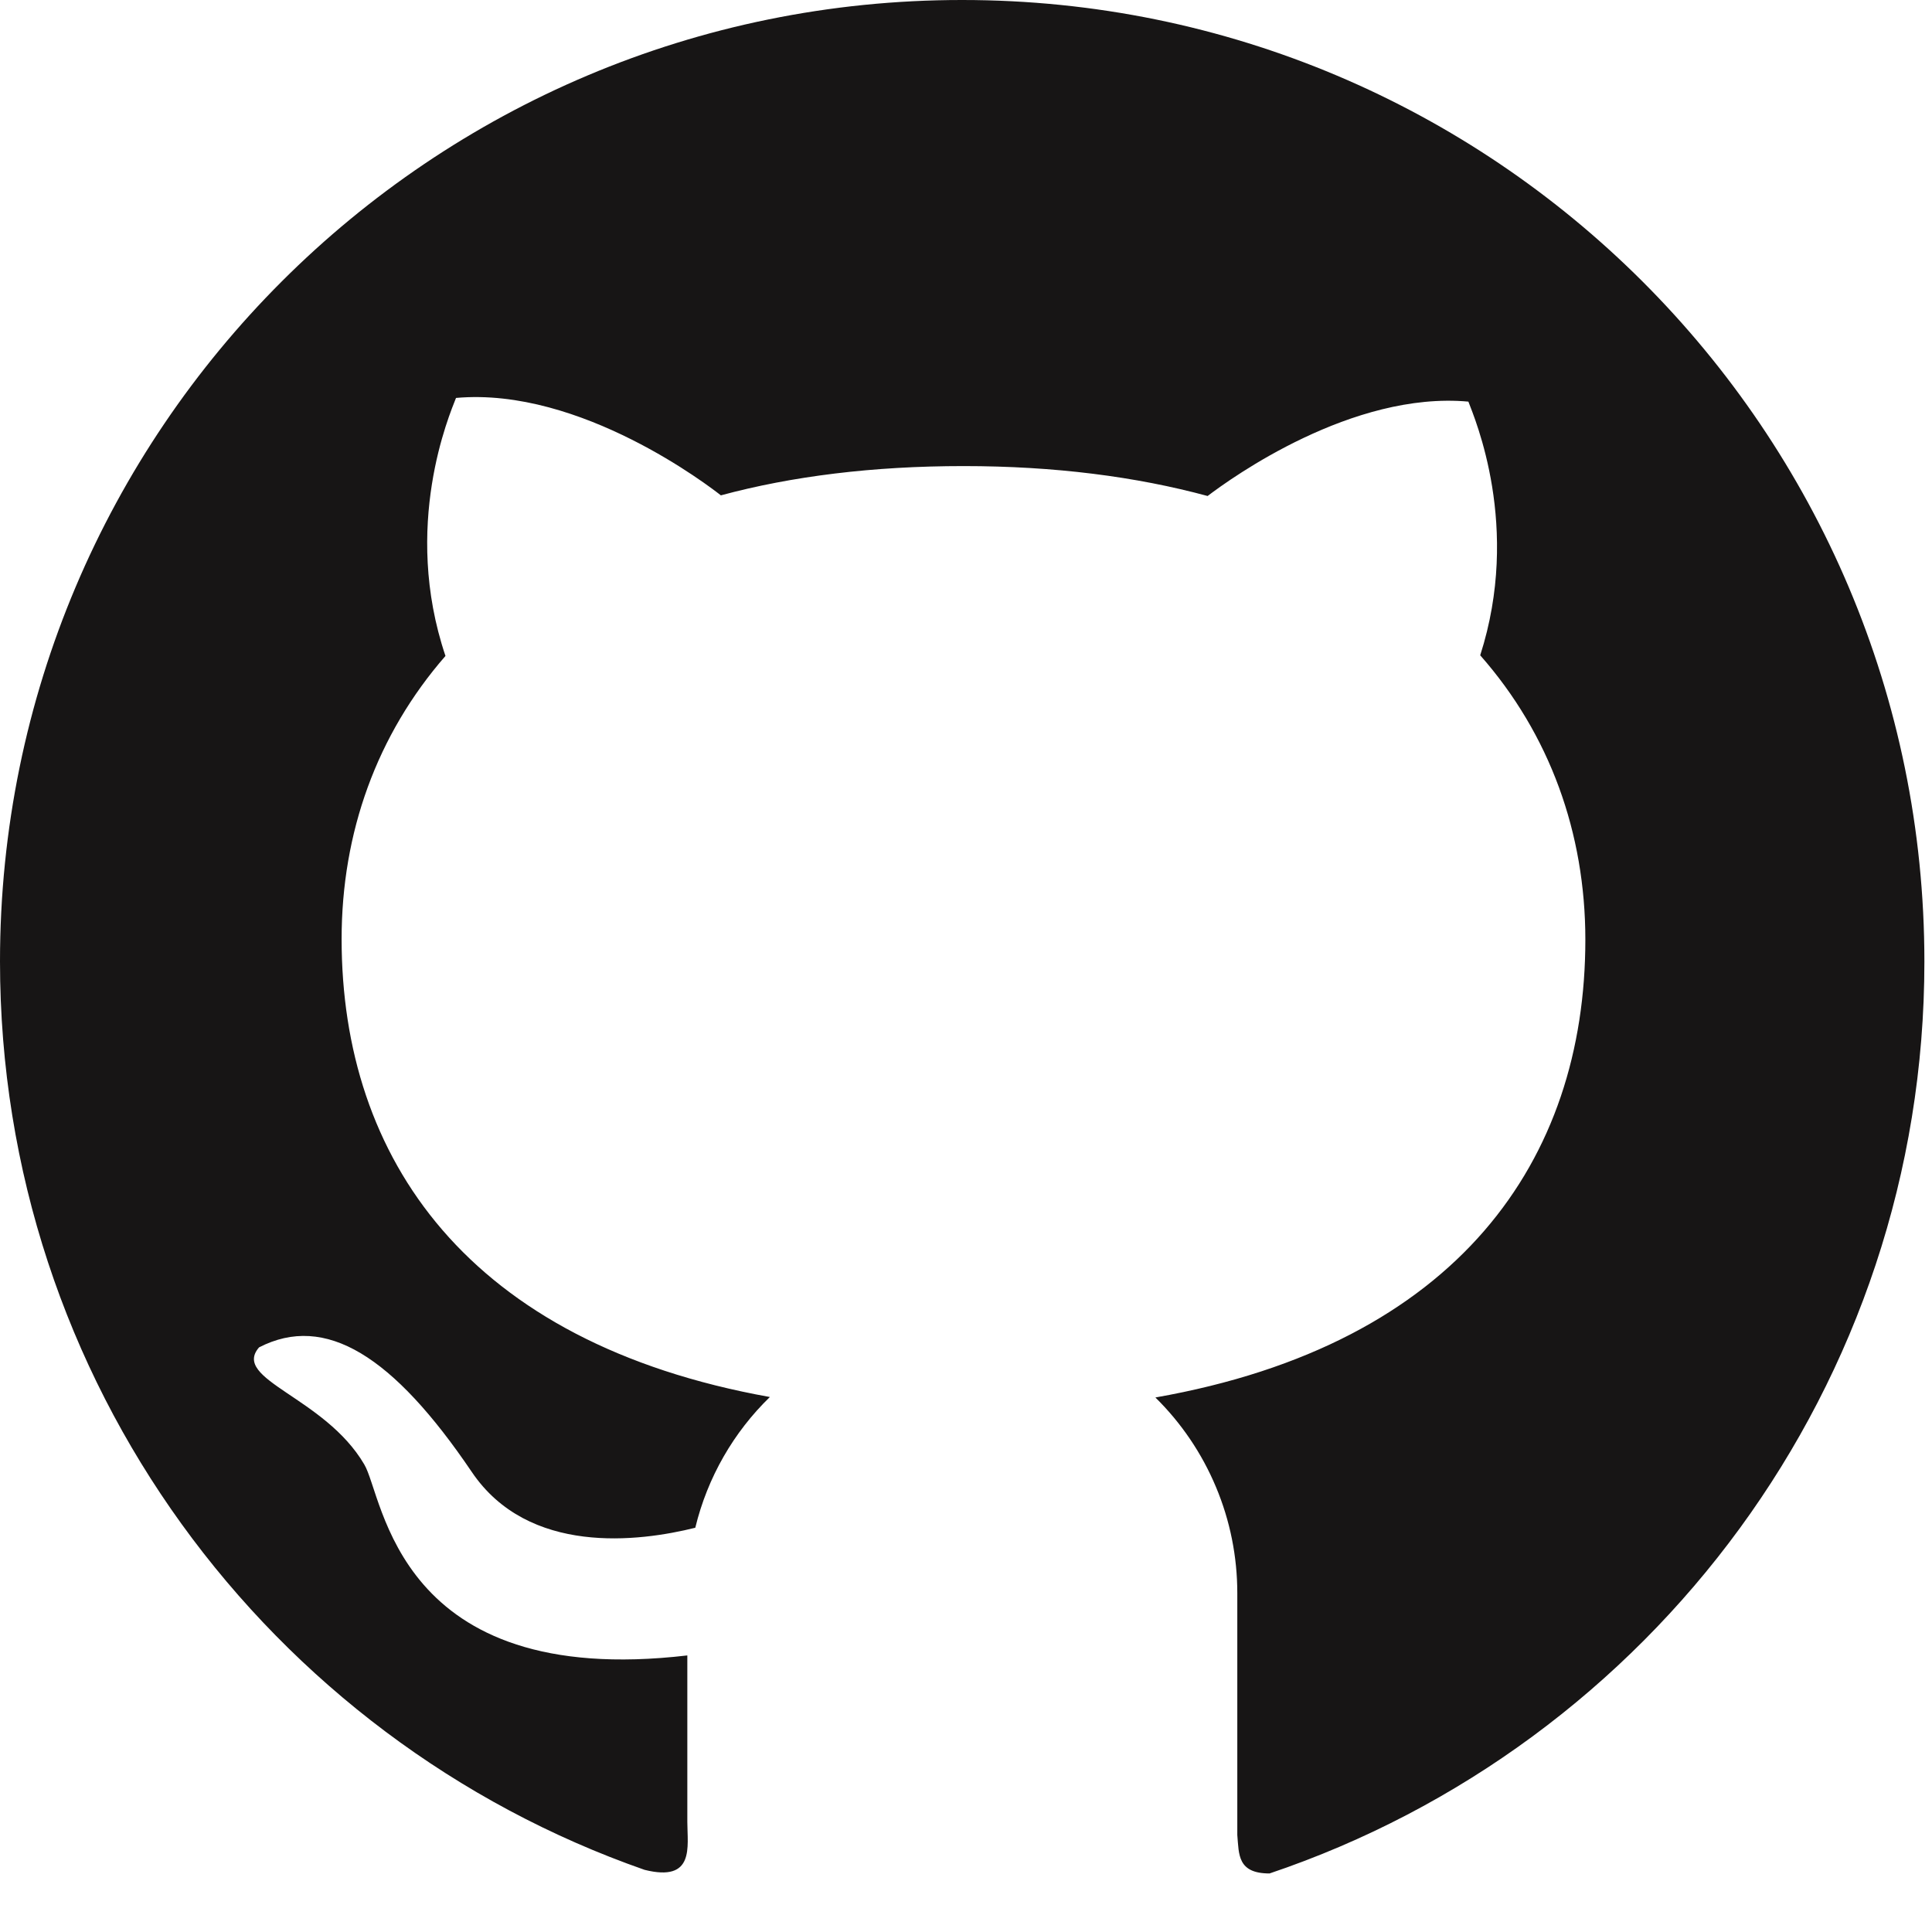 <svg width="30" height="30" viewBox="0 0 33 33" fill="none" xmlns="http://www.w3.org/2000/svg">
<path d="M16.437 1.37512e-06C7.356 -0.004 0 7.348 0 16.422C0 23.598 4.601 29.698 11.009 31.938C11.872 32.154 11.74 31.541 11.74 31.122V28.276C6.757 28.86 6.555 25.562 6.221 25.012C5.545 23.859 3.948 23.565 4.425 23.014C5.56 22.43 6.717 23.161 8.057 25.14C9.026 26.576 10.918 26.334 11.876 26.095C12.085 25.232 12.533 24.461 13.15 23.862C7.987 22.937 5.835 19.786 5.835 16.04C5.835 14.223 6.434 12.552 7.609 11.204C6.86 8.982 7.679 7.08 7.789 6.797C9.922 6.606 12.14 8.325 12.313 8.461C13.525 8.134 14.909 7.961 16.459 7.961C18.016 7.961 19.404 8.141 20.627 8.472C21.042 8.156 23.099 6.68 25.081 6.86C25.188 7.143 25.988 9.001 25.283 11.193C26.473 12.544 27.079 14.23 27.079 16.051C27.079 19.805 24.913 22.959 19.735 23.87C20.178 24.306 20.53 24.826 20.77 25.4C21.011 25.974 21.134 26.589 21.134 27.211V31.343C21.163 31.673 21.134 32 21.685 32C28.188 29.808 32.87 23.664 32.87 16.426C32.87 7.348 25.511 1.37512e-06 16.437 1.37512e-06Z" fill="#171515"/>
</svg>
